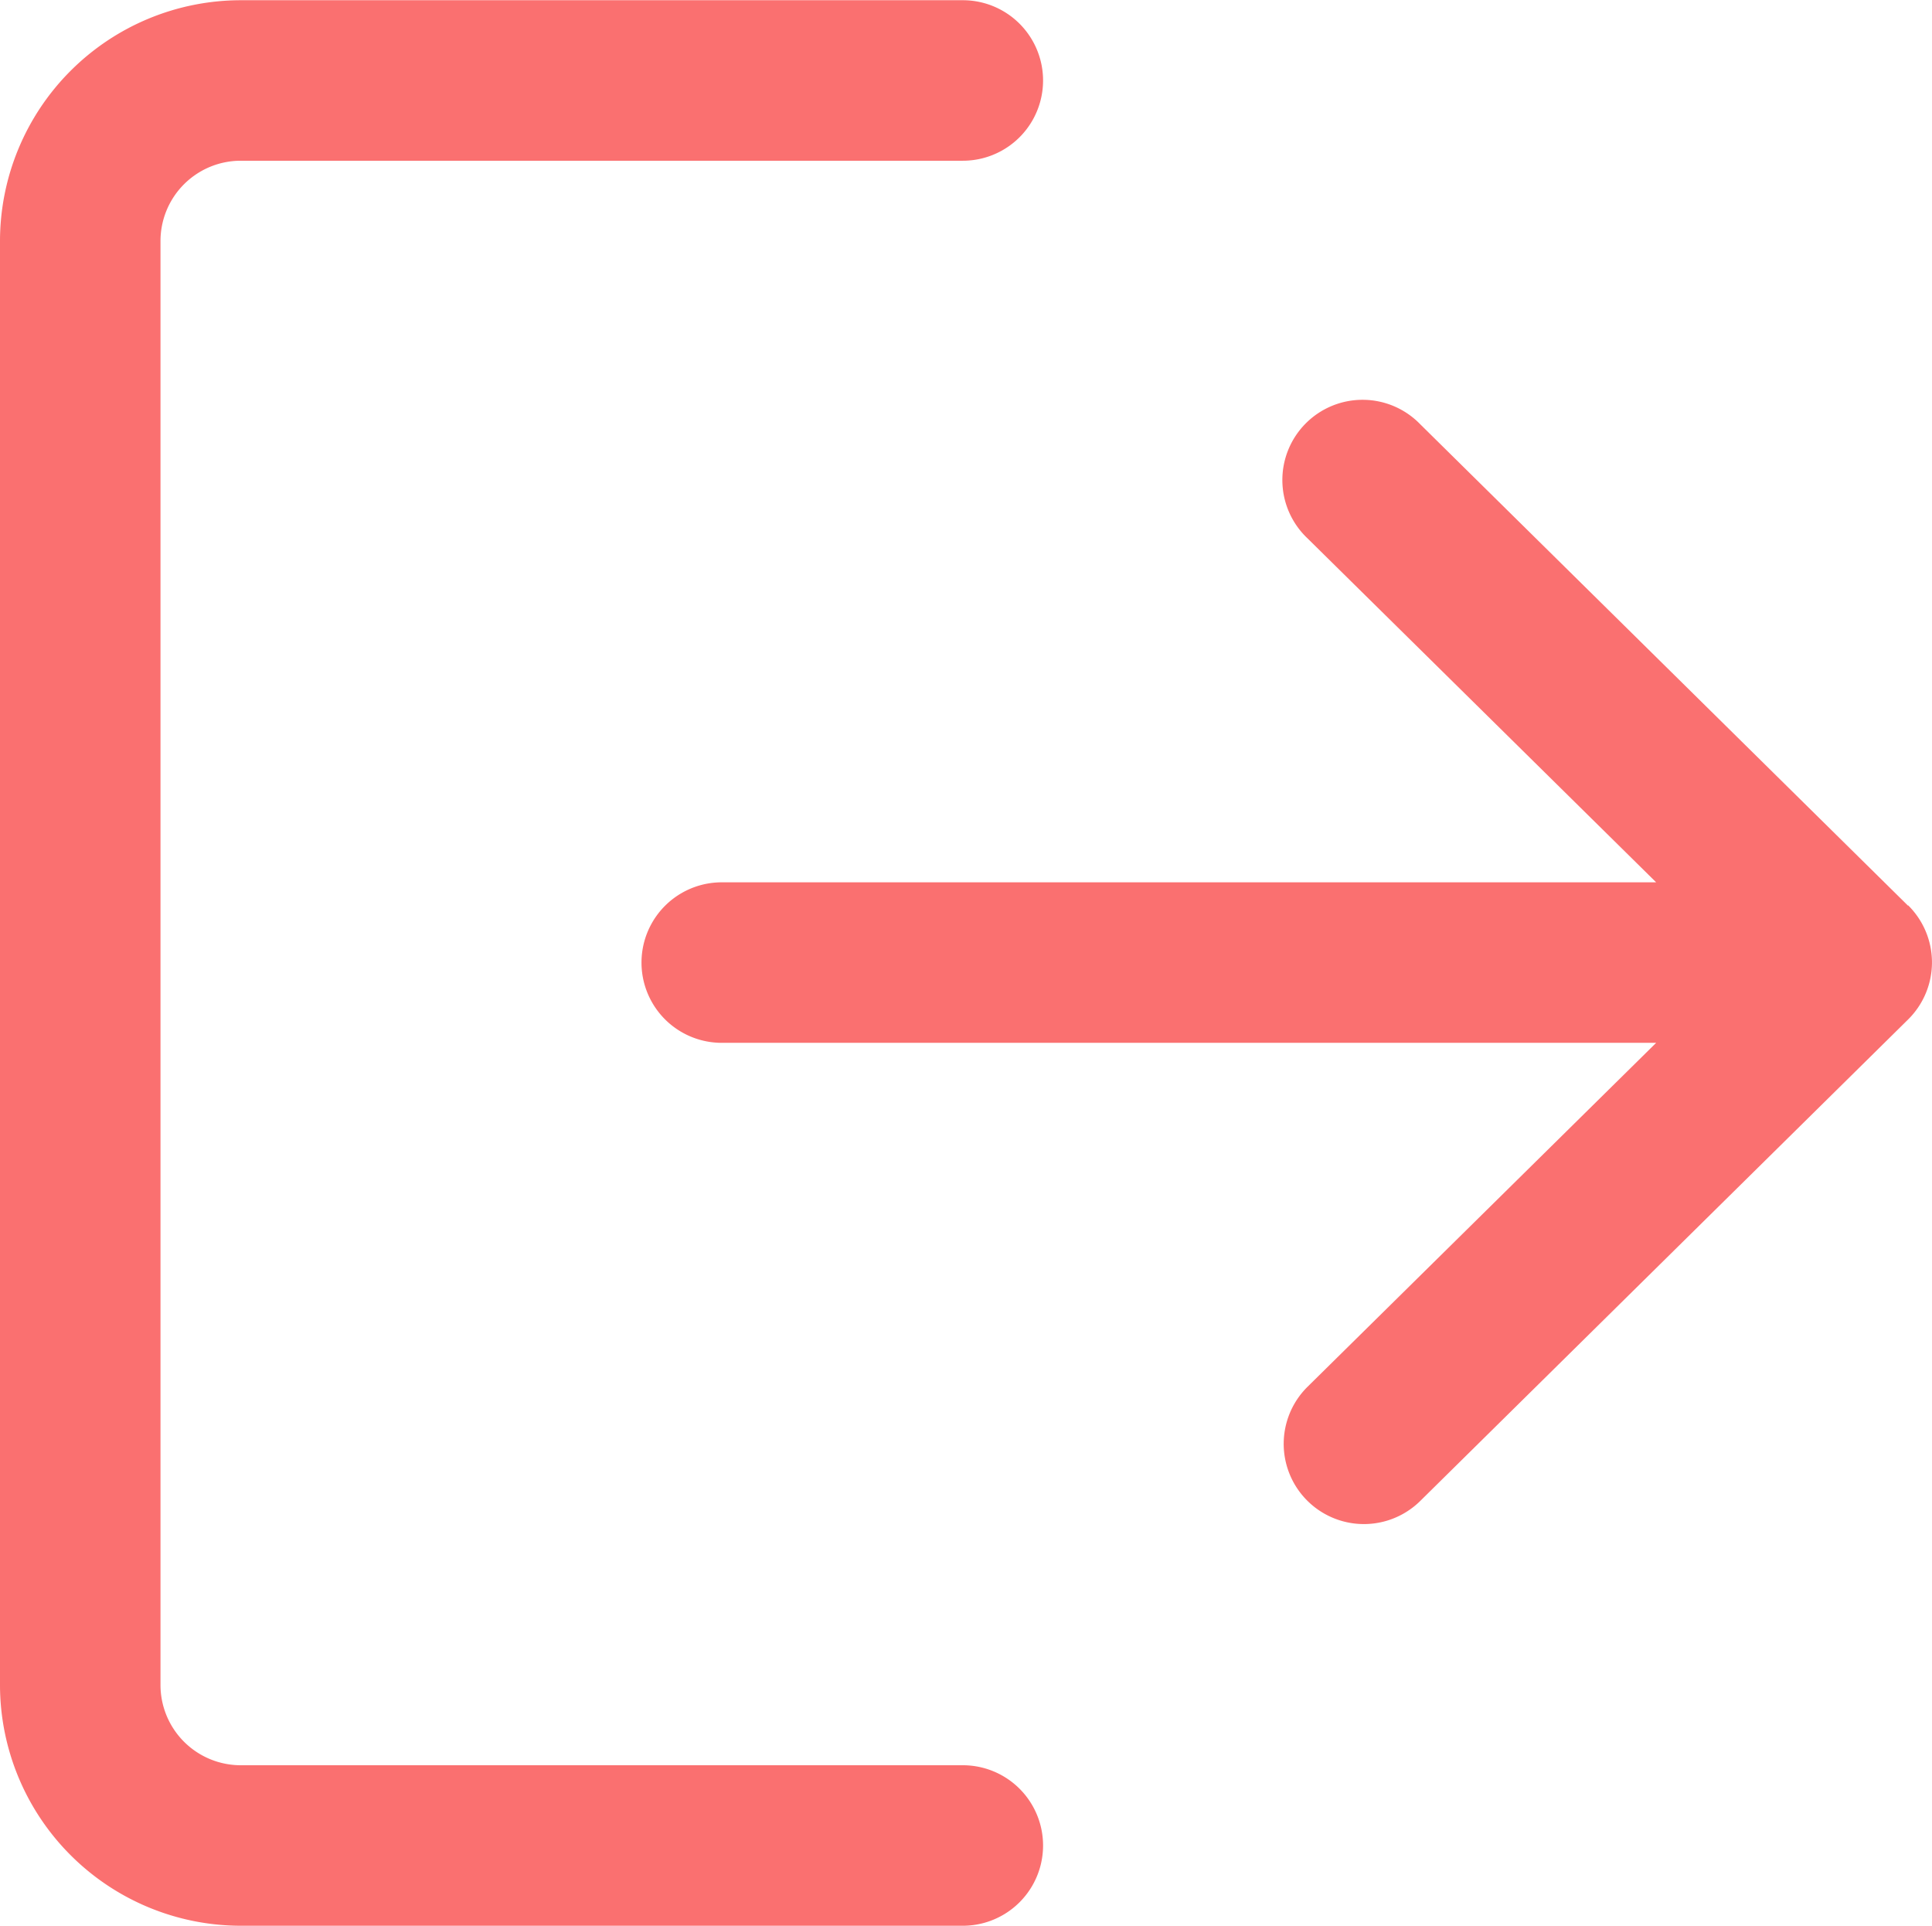 <svg xmlns="http://www.w3.org/2000/svg" width="25.845" height="25.759" viewBox="0 0 25.845 25.759">
  <g id="logout" transform="translate(0 -0.85)">
    <g id="Grupo_272" data-name="Grupo 272" transform="translate(0 0.85)">
      <g id="Grupo_271" data-name="Grupo 271" transform="translate(0 0)">
        <path id="Caminho_752" data-name="Caminho 752" d="M12.879,24.462H3.22a1.074,1.074,0,0,1-1.073-1.073V4.07A1.074,1.074,0,0,1,3.22,3h9.66a1.073,1.073,0,0,0,0-2.147H3.22A3.224,3.224,0,0,0,0,4.07V23.389a3.224,3.224,0,0,0,3.22,3.22h9.66a1.073,1.073,0,1,0,0-2.147Z" transform="translate(0 -0.85)" fill="#fa7070"/>
      </g>
    </g>
    <g id="Grupo_274" data-name="Grupo 274" transform="translate(8.586 6.217)">
      <g id="Grupo_273" data-name="Grupo 273">
        <path id="Caminho_753" data-name="Caminho 753" d="M187.039,113.913l-6.526-6.44A1.073,1.073,0,1,0,179.006,109l4.663,4.6h-12.5a1.073,1.073,0,1,0,0,2.147h12.5l-4.663,4.6a1.073,1.073,0,1,0,1.507,1.528l6.526-6.44a1.073,1.073,0,0,0,0-1.528Z" transform="translate(-170.1 -107.165)" fill="#fa7070"/>
      </g>
    </g>
  </g>
</svg>
